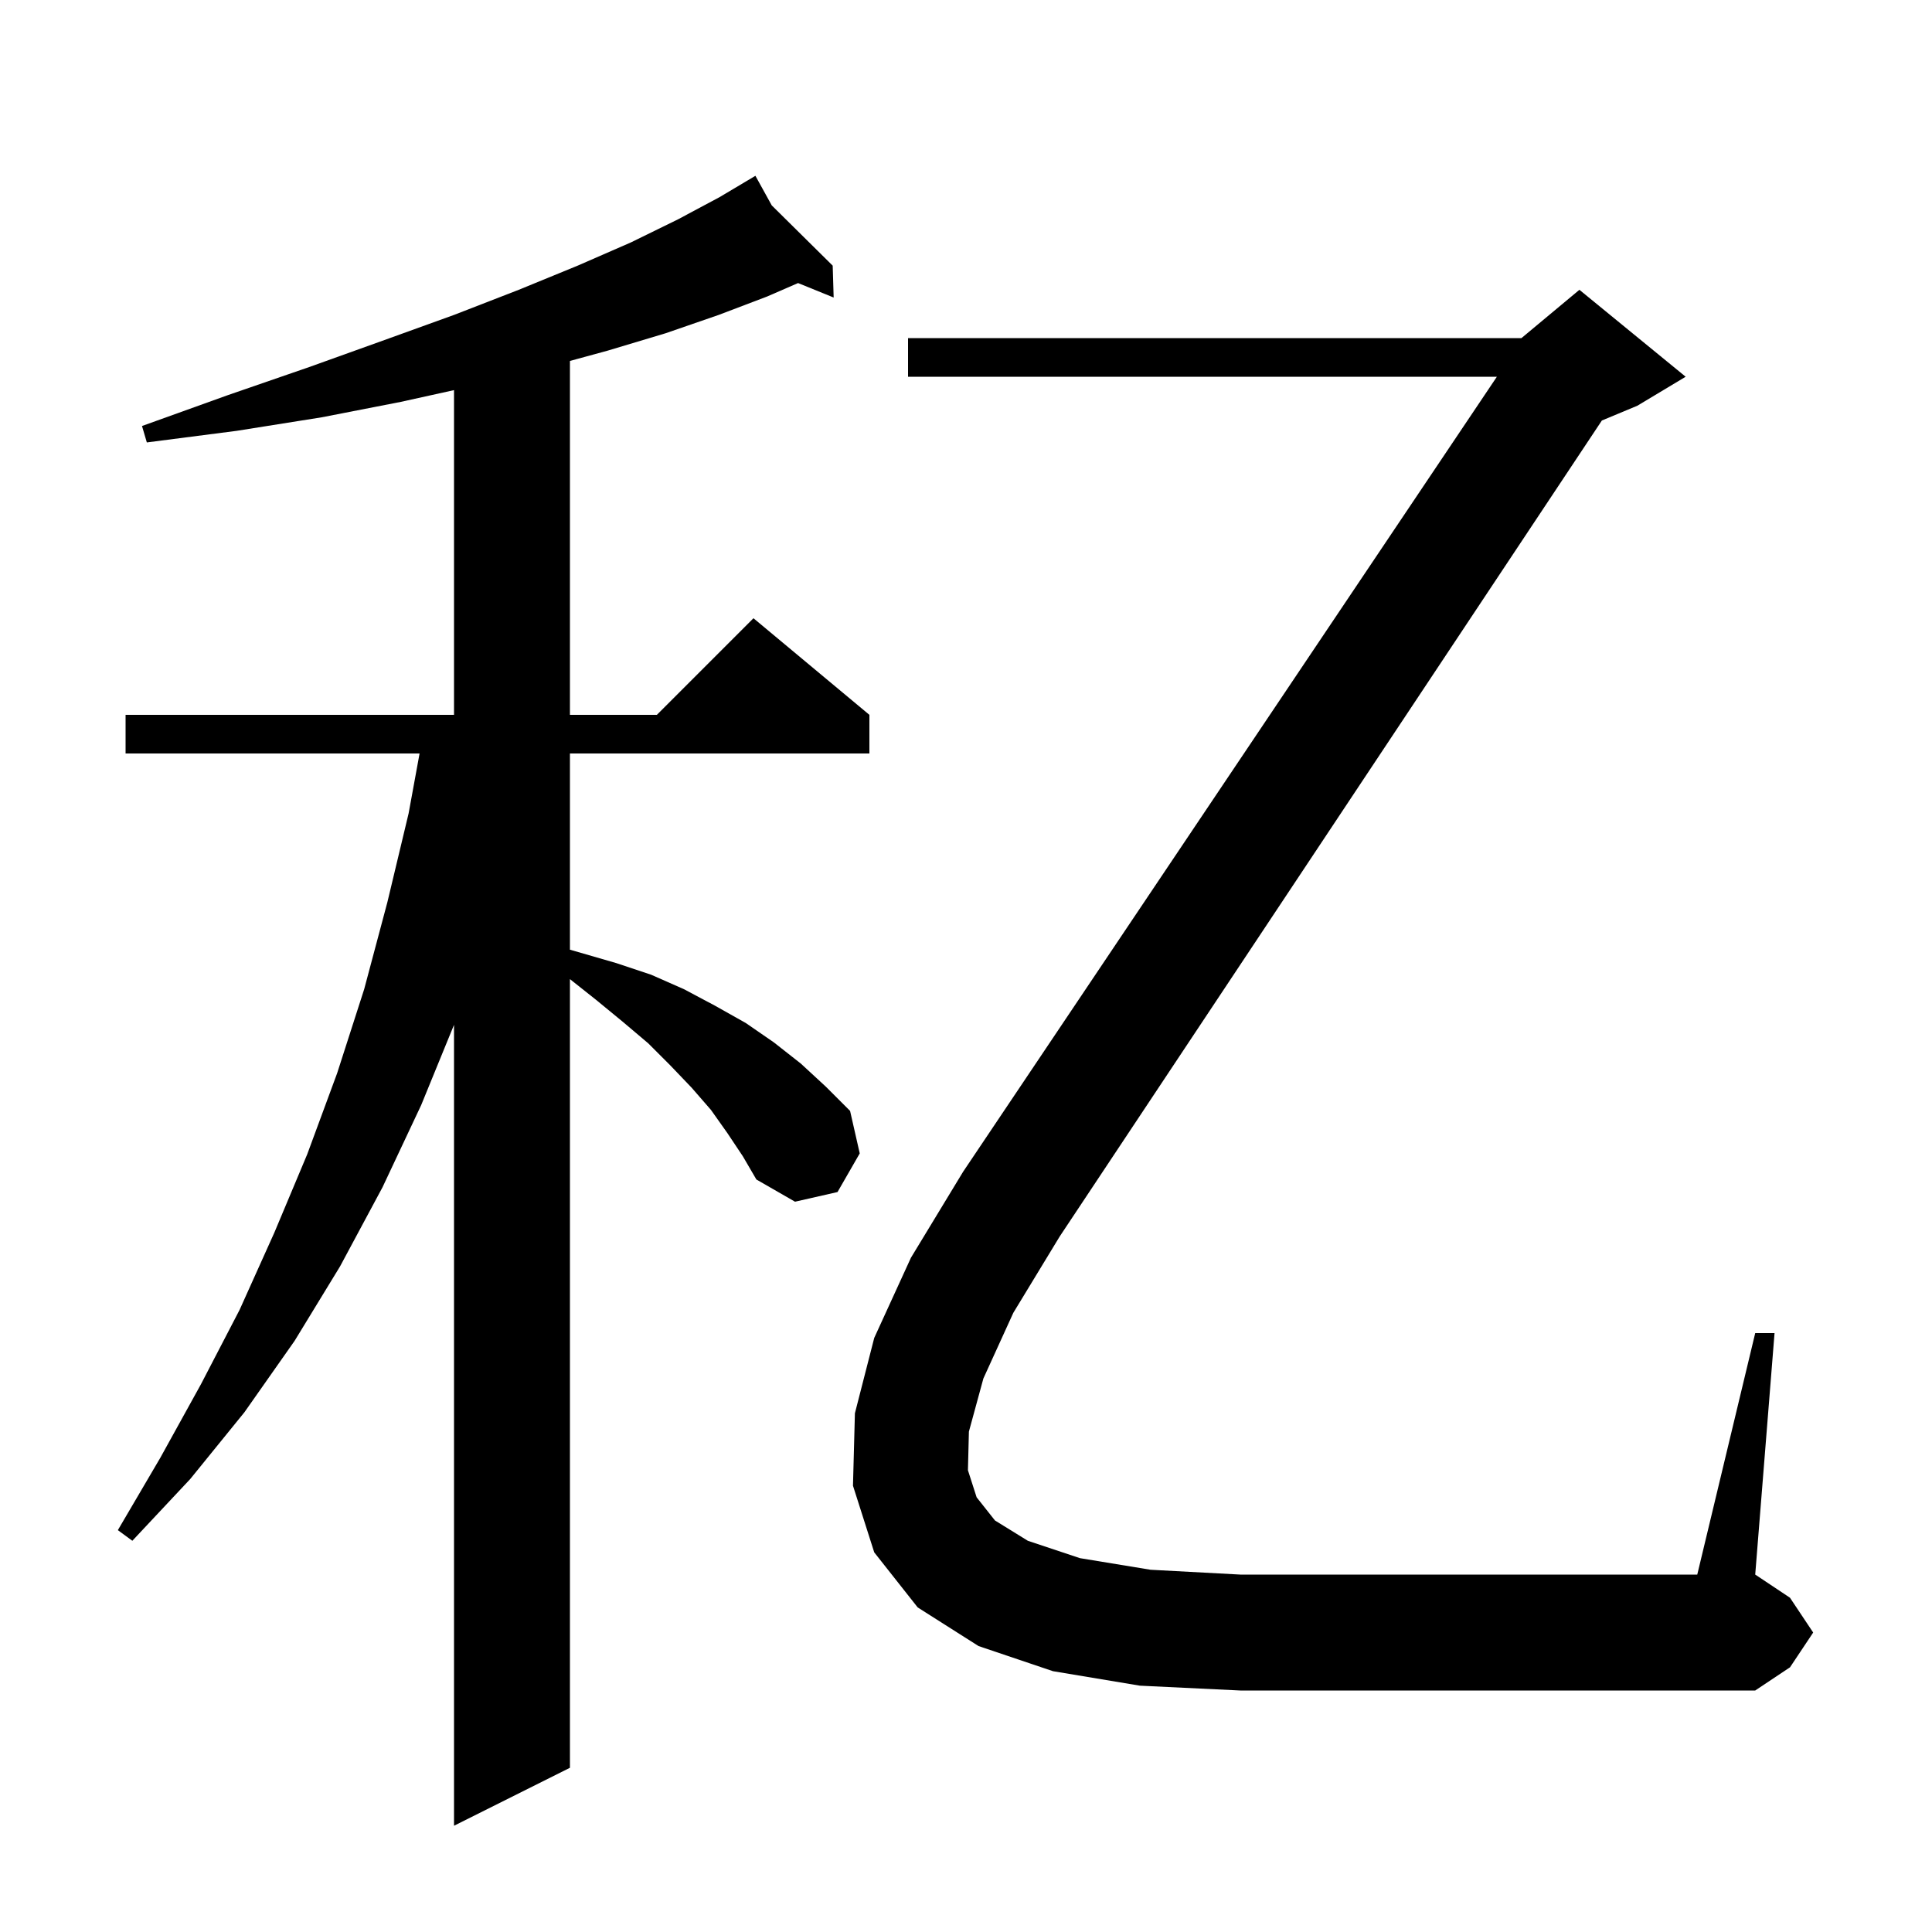 <svg xmlns="http://www.w3.org/2000/svg" xmlns:xlink="http://www.w3.org/1999/xlink" version="1.1" baseProfile="full" viewBox="0 0 200 200" width="200" height="200">
<g fill="black">
<path d="M 75.3 117.3 L 73.6 114.9 L 71.6 112.6 L 69.4 110.3 L 67.1 108.0 L 64.5 105.8 L 61.7 103.5 L 59.0 101.359 L 59.0 183.0 L 47.0 189.0 L 47.0 106.089 L 43.6 114.4 L 39.6 122.9 L 35.2 131.1 L 30.5 138.8 L 25.3 146.2 L 19.7 153.1 L 13.7 159.5 L 12.2 158.4 L 16.6 150.9 L 20.8 143.3 L 24.8 135.6 L 28.4 127.6 L 31.8 119.5 L 34.9 111.1 L 37.7 102.4 L 40.1 93.4 L 42.3 84.2 L 43.434 78.0 L 13.0 78.0 L 13.0 74.0 L 47.0 74.0 L 47.0 40.386 L 41.5 41.6 L 33.3 43.2 L 24.5 44.6 L 15.2 45.8 L 14.7 44.1 L 23.6 40.9 L 32.0 38.0 L 39.8 35.2 L 47.0 32.6 L 53.7 30.0 L 59.8 27.5 L 65.3 25.1 L 70.2 22.7 L 74.5 20.4 L 77.317 18.725 L 77.3 18.7 L 77.322 18.722 L 78.2 18.2 L 79.892 21.263 L 86.2 27.5 L 86.3 30.8 L 82.616 29.302 L 79.4 30.7 L 74.4 32.6 L 68.9 34.5 L 62.9 36.3 L 59.0 37.364 L 59.0 74.0 L 68.0 74.0 L 78.0 64.0 L 90.0 74.0 L 90.0 78.0 L 59.0 78.0 L 59.0 98.311 L 63.8 99.7 L 67.4 100.9 L 70.8 102.4 L 74.0 104.1 L 77.2 105.9 L 80.1 107.9 L 82.9 110.1 L 85.5 112.5 L 88.0 115.0 L 89.0 119.4 L 86.7 123.4 L 82.3 124.4 L 78.3 122.1 L 76.9 119.7 Z M 101.8 142.7 L 100.3 148.2 L 100.2 152.2 L 101.1 155.0 L 103.0 157.4 L 106.4 159.5 L 111.8 161.3 L 119.1 162.5 L 128.4 163.0 L 175.7 163.0 L 181.7 138.0 L 183.7 138.0 L 181.7 163.0 L 185.3 165.4 L 187.7 169.0 L 185.3 172.6 L 181.7 175.0 L 128.4 175.0 L 118.0 174.5 L 109.0 173.0 L 101.3 170.4 L 95.0 166.4 L 90.5 160.7 L 88.3 153.8 L 88.5 146.3 L 90.5 138.5 L 94.3 130.2 L 99.7 121.3 L 154.957 39.0 L 94.0 39.0 L 94.0 35.0 L 157.5 35.0 L 163.5 30.0 L 174.5 39.0 L 169.5 42.0 L 165.825 43.531 L 109.7 128.0 L 104.9 135.9 Z " />
</g>
</svg>
